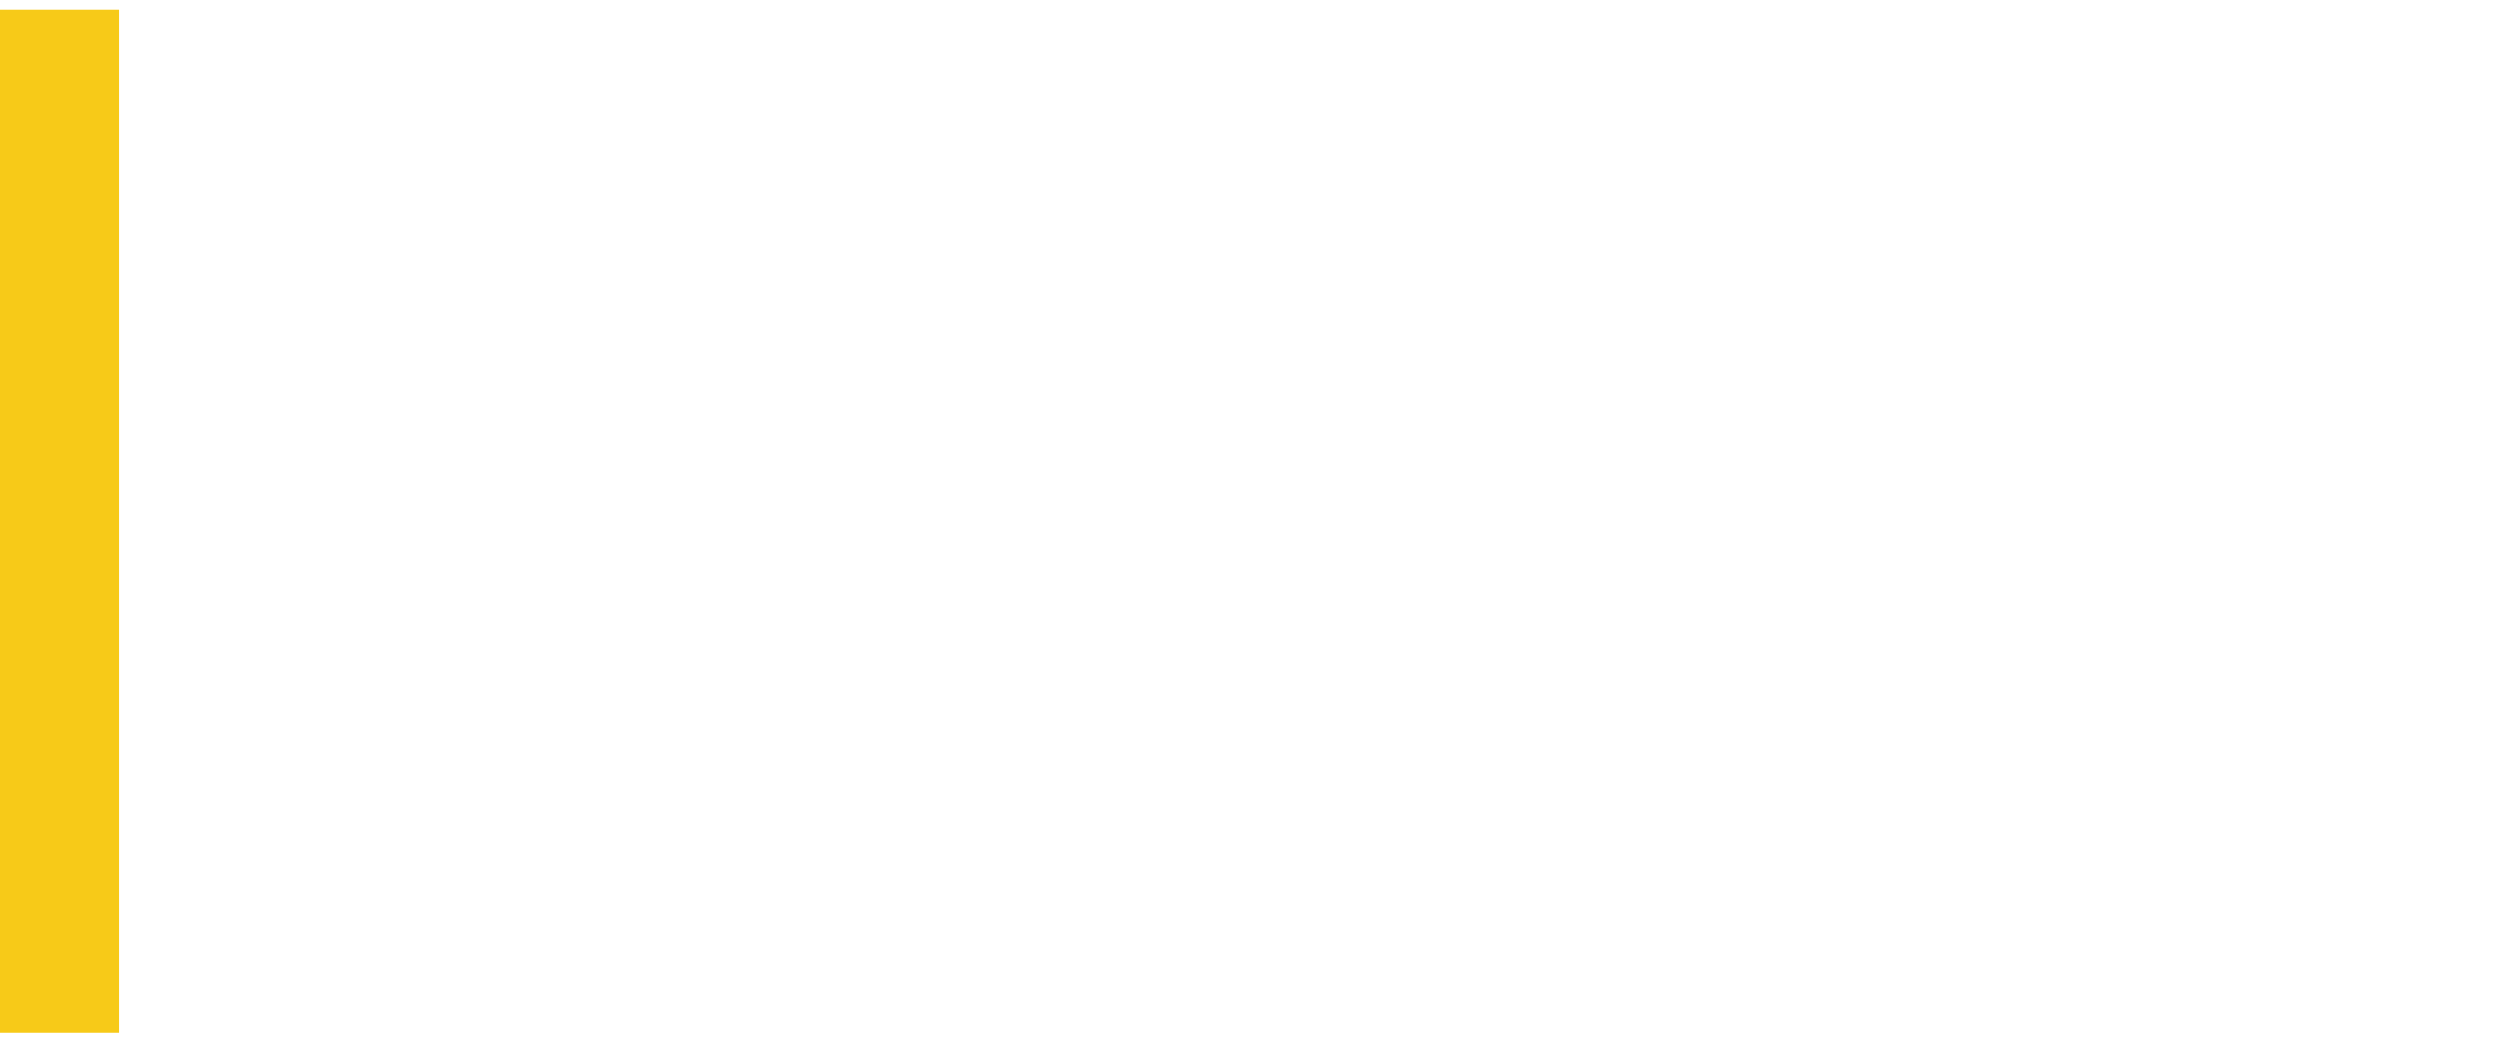 <?xml version="1.0" encoding="UTF-8"?>
<svg width="90px" height="38px" viewBox="0 0 90 38" version="1.1" xmlns="http://www.w3.org/2000/svg" xmlns:xlink="http://www.w3.org/1999/xlink">
    <title>837E1A47-FCD4-43C8-983C-DE1AE5E555B5</title>
    <defs>
        <filter id="filter-1">
            <feColorMatrix in="SourceGraphic" type="matrix" values="0 0 0 0 0.849 0 0 0 0 0.849 0 0 0 0 0.849 0 0 0 1 0"></feColorMatrix>
        </filter>
    </defs>
    <g id="blog-2021-website" stroke="none" stroke-width="1" fill="none" fill-rule="evenodd">
        <g id="MB_website_2021_blog-(1440)-article-view-(PL)" transform="translate(-136, -6260)">
            <g id="Group-4" transform="translate(0, 4900.906)">
                <g id="Group-21" transform="translate(0, 570.094)">
                    <g id="Group-11" transform="translate(0, 126)">
                        <g id="footer" transform="translate(0, 378)">
                            <g id="MB_logo_brandcolor_blackbg" transform="translate(136, 285)" filter="url(#filter-1)">
                                <g>
                                    <polygon id="Path" fill="#FFFFFF" fill-rule="nonzero" points="90 15.631 90 37.18 85.707 37.18 77.84 24.314 77.778 24.314 77.778 37.18 73.019 37.18 73.019 15.631 77.311 15.631 85.179 28.5 85.241 28.5 85.241 15.631"></polygon>
                                    <path d="M57.541,30.06 L57.541,37.185 L52.689,37.185 L52.689,15.631 L60.625,15.631 C63.528,15.631 65.595,16.188 66.829,17.302 C68.062,18.417 68.679,20.264 68.68,22.845 L68.68,22.907 C68.68,26.241 67.229,28.417 64.326,29.435 L69.426,37.185 L64.228,37.185 L59.594,30.06 L57.541,30.06 Z M57.479,25.844 L60.651,25.844 C61.811,25.844 62.635,25.599 63.124,25.11 C63.612,24.621 63.855,23.887 63.854,22.907 L63.854,22.845 C63.854,21.867 63.61,21.144 63.124,20.675 C62.637,20.206 61.813,19.972 60.651,19.972 L57.479,19.972 L57.479,25.844 Z" id="Shape" fill="#FFFFFF" fill-rule="nonzero"></path>
                                    <path d="M38.934,37.616 C32.589,37.616 29.416,33.89 29.416,26.438 L29.416,26.375 C29.416,18.922 32.589,15.196 38.934,15.195 C45.279,15.194 48.451,18.921 48.45,26.375 L48.45,26.439 C48.45,33.89 45.278,37.616 38.934,37.616 Z M35.356,31.605 C36.041,32.74 37.234,33.307 38.934,33.307 C40.634,33.307 41.826,32.74 42.51,31.605 C43.194,30.472 43.536,28.749 43.536,26.438 L43.536,26.375 C43.536,24.065 43.194,22.343 42.51,21.207 C41.826,20.073 40.634,19.503 38.934,19.5 C37.234,19.5 36.041,20.067 35.356,21.203 C34.671,22.337 34.329,24.062 34.33,26.375 L34.33,26.439 C34.33,28.748 34.672,30.47 35.356,31.605 L35.356,31.605 Z" id="Shape" fill="#FFFFFF" fill-rule="nonzero"></path>
                                    <path d="M10,37.18 L10,15.631 L17.775,15.631 C20.429,15.631 22.394,16.09 23.669,17.006 C24.944,17.923 25.581,19.39 25.581,21.409 L25.581,21.471 C25.581,22.638 25.286,23.638 24.695,24.471 C24.104,25.305 23.425,25.846 22.657,26.096 L22.657,26.159 C23.63,26.429 24.492,27.003 25.115,27.797 C25.777,28.62 26.111,29.635 26.115,30.843 L26.115,30.905 C26.115,35.09 23.45,37.182 18.121,37.182 L10,37.18 Z M14.759,19.75 L14.759,24.154 L18.056,24.154 C19.071,24.154 19.776,23.987 20.171,23.654 C20.566,23.32 20.763,22.717 20.761,21.843 L20.761,21.78 C20.761,21.01 20.523,20.479 20.046,20.188 C19.57,19.896 18.834,19.75 17.839,19.75 L14.759,19.75 Z M14.759,28.089 L14.759,33.054 L18.18,33.054 C20.253,33.054 21.29,32.231 21.29,30.586 L21.29,30.524 C21.29,29.65 21.052,29.025 20.575,28.649 C20.098,28.273 19.29,28.086 18.149,28.087 L14.759,28.089 Z" id="Shape" fill="#FFFFFF" fill-rule="nonzero"></path>
                                    <path d="M84.154,7.638 L84.154,11.095 L81.239,11.095 L81.239,0.345 L85.471,0.345 C86.971,0.345 88.039,0.633 88.674,1.21 C89.309,1.787 89.626,2.725 89.625,4.025 L89.625,4.056 C89.625,5.728 88.943,6.803 87.579,7.28 L90,11.095 L86.93,11.095 L84.836,7.638 L84.154,7.638 Z M84.125,5.395 L85.425,5.395 C85.925,5.395 86.269,5.283 86.456,5.06 C86.644,4.837 86.74,4.503 86.744,4.06 L86.744,4.029 C86.744,3.573 86.65,3.246 86.464,3.047 C86.279,2.851 85.931,2.752 85.425,2.752 L84.125,2.752 L84.125,5.395 Z" id="Shape" fill="#FFFFFF" fill-rule="nonzero"></path>
                                    <polygon id="Path" fill="#FFFFFF" fill-rule="nonzero" points="76.196 0.35 76.196 2.81 71.761 2.81 71.761 4.476 75.761 4.476 75.761 6.781 71.761 6.781 71.761 8.634 76.261 8.634 76.261 11.095 68.831 11.095 68.831 0.345"></polygon>
                                    <polygon id="Path" fill="#FFFFFF" fill-rule="nonzero" points="63.851 0.35 63.851 2.889 60.905 2.889 60.905 11.095 57.99 11.095 57.99 2.889 55.059 2.889 55.059 0.35"></polygon>
                                    <path d="M45.846,6.89 L44.931,6.735 C43.659,6.496 42.736,6.13 42.163,5.636 C41.589,5.143 41.303,4.372 41.303,3.325 L41.303,3.294 C41.303,1.175 42.688,0.116 45.458,0.116 C46.915,0.116 47.972,0.392 48.629,0.943 C49.285,1.493 49.645,2.308 49.708,3.386 L46.885,3.386 C46.822,2.754 46.357,2.437 45.489,2.436 C44.62,2.435 44.181,2.711 44.171,3.263 L44.171,3.294 C44.169,3.559 44.313,3.804 44.546,3.931 C44.796,4.088 45.22,4.223 45.819,4.336 L46.811,4.524 C47.959,4.731 48.792,5.084 49.311,5.582 C49.83,6.081 50.089,6.808 50.086,7.763 L50.086,7.794 C50.086,9.029 49.714,9.927 48.97,10.488 C48.226,11.048 47.135,11.328 45.697,11.328 C44.189,11.328 43.06,11.014 42.31,10.386 C41.56,9.759 41.159,8.791 41.108,7.482 L43.93,7.482 C43.972,7.97 44.142,8.345 44.441,8.607 C44.74,8.87 45.154,9 45.682,8.996 C46.252,8.996 46.65,8.916 46.876,8.755 C47.104,8.594 47.218,8.332 47.218,7.969 L47.218,7.938 C47.224,7.692 47.115,7.458 46.922,7.306 C46.724,7.144 46.365,7.005 45.846,6.89 Z" id="Path" fill="#FFFFFF" fill-rule="nonzero"></path>
                                    <path d="M29.406,0.35 L32.445,0.35 L36.121,11.1 L33.159,11.1 L32.585,9.091 L29.266,9.091 L28.677,11.1 L25.715,11.1 L29.406,0.35 Z M29.934,6.844 L31.902,6.844 L30.941,3.325 L30.91,3.325 L29.934,6.844 Z" id="Shape" fill="#FFFFFF" fill-rule="nonzero"></path>
                                    <polygon id="Path" fill="#FFFFFF" fill-rule="nonzero" points="16.006 8.75 14.719 8.75 12.889 5.027 12.859 5.027 12.859 11.101 10 11.101 10 0.351 13.039 0.351 15.375 5.084 17.701 0.35 20.741 0.35 20.741 11.1 17.883 11.1 17.883 5.021 17.851 5.021"></polygon>
                                    <rect id="Rectangle" fill="#F7CA18" fill-rule="nonzero" x="0" y="0.35" width="4.286" height="36.829"></rect>
                                </g>
                            </g>
                        </g>
                    </g>
                </g>
            </g>
        </g>
    </g>
</svg>